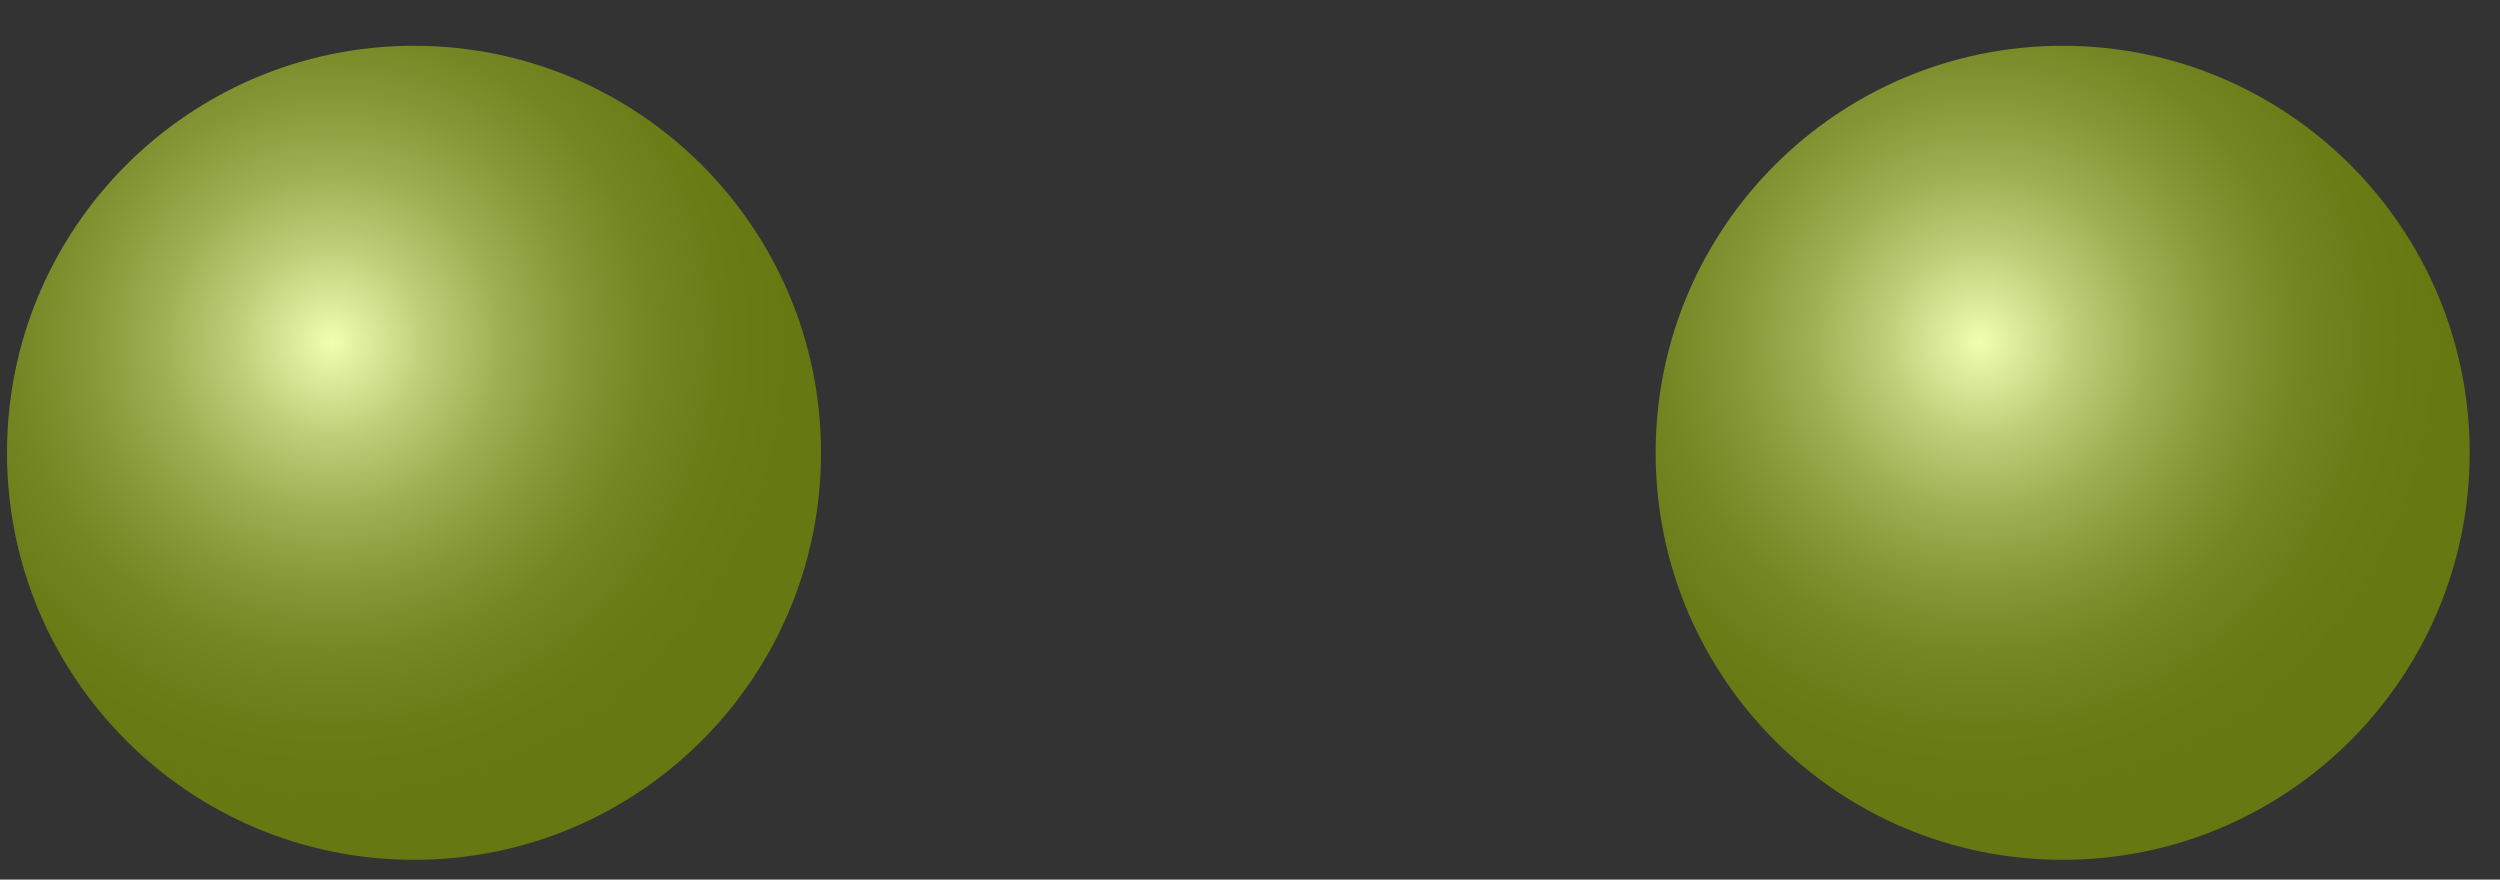 <svg width="54" height="19" viewBox="0 0 54 19" fill="none" xmlns="http://www.w3.org/2000/svg">
<rect x="0" y="0" width="54" height="19" fill="#333333" stroke="none"/>
<path d="M8.942 18.572C13.798 18.572 17.734 14.636 17.734 9.78C17.734 4.925 13.798 0.989 8.942 0.989C4.087 0.989 0.151 4.925 0.151 9.78C0.151 14.636 4.087 18.572 8.942 18.572Z" fill="url(#paint0_radial_90_4373)"/>
<path d="M44.554 18.572C49.409 18.572 53.345 14.636 53.345 9.78C53.345 4.925 49.409 0.989 44.554 0.989C39.698 0.989 35.762 4.925 35.762 9.78C35.762 14.636 39.698 18.572 44.554 18.572Z" fill="url(#paint1_radial_90_4373)"/>
<defs>
<radialGradient id="paint0_radial_90_4373" cx="0" cy="0" r="1" gradientUnits="userSpaceOnUse" gradientTransform="translate(7.156 7.387) scale(9.986)">
<stop stop-color="#F1FFB2"/>
<stop offset="0.036" stop-color="#E7F6A7"/>
<stop offset="0.199" stop-color="#C0D07A"/>
<stop offset="0.364" stop-color="#9FB054"/>
<stop offset="0.527" stop-color="#869837"/>
<stop offset="0.688" stop-color="#748623"/>
<stop offset="0.847" stop-color="#697C16"/>
<stop offset="1" stop-color="#657812"/>
</radialGradient>
<radialGradient id="paint1_radial_90_4373" cx="0" cy="0" r="1" gradientUnits="userSpaceOnUse" gradientTransform="translate(42.768 7.387) scale(9.986 9.986)">
<stop stop-color="#F1FFB2"/>
<stop offset="0.036" stop-color="#E7F6A7"/>
<stop offset="0.199" stop-color="#C0D07A"/>
<stop offset="0.364" stop-color="#9FB054"/>
<stop offset="0.527" stop-color="#869837"/>
<stop offset="0.688" stop-color="#748623"/>
<stop offset="0.847" stop-color="#697C16"/>
<stop offset="1" stop-color="#657812"/>
</radialGradient>
</defs>
</svg>
